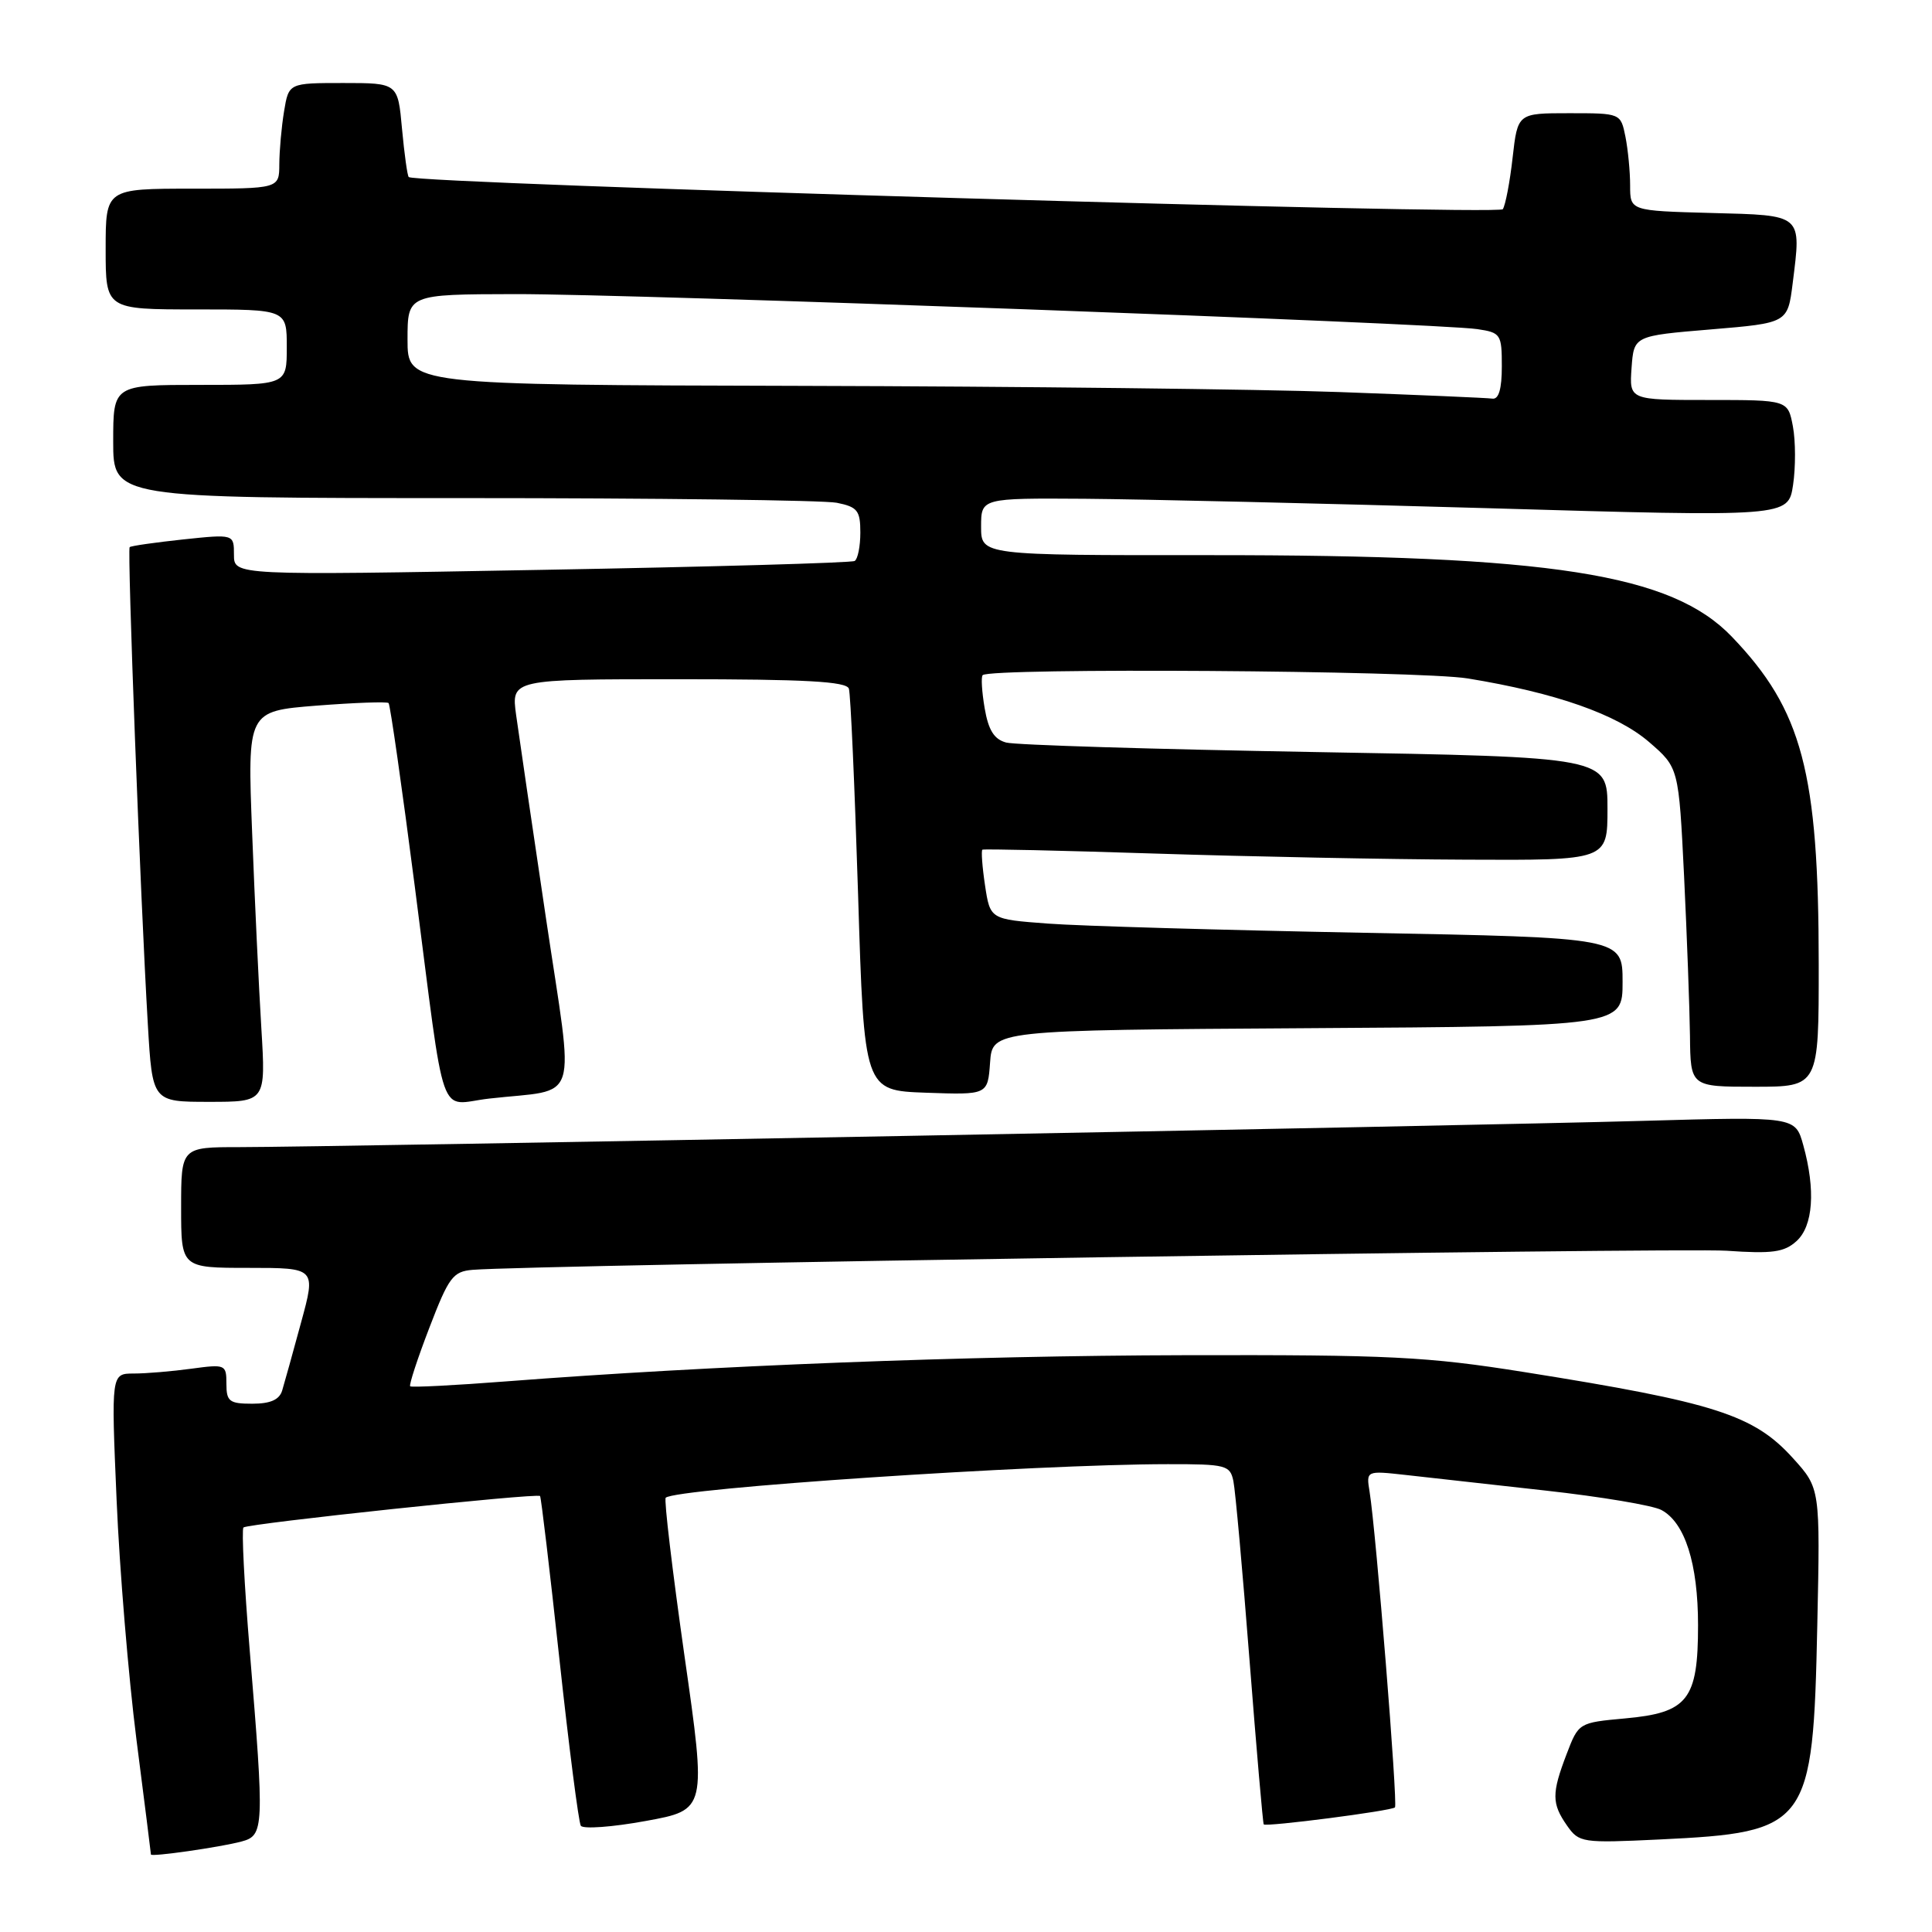 <?xml version="1.0" encoding="UTF-8" standalone="no"?>
<!DOCTYPE svg PUBLIC "-//W3C//DTD SVG 1.1//EN" "http://www.w3.org/Graphics/SVG/1.1/DTD/svg11.dtd" >
<svg xmlns="http://www.w3.org/2000/svg" xmlns:xlink="http://www.w3.org/1999/xlink" version="1.1" viewBox="0 0 256 256">
 <g >
 <path fill="currentColor"
d=" M 32.00 244.01 C 35.00 243.21 35.04 242.29 33.09 218.69 C 32.37 209.99 32.00 202.67 32.26 202.40 C 32.79 201.88 71.14 197.81 71.56 198.23 C 71.70 198.38 72.85 208.08 74.12 219.79 C 75.39 231.50 76.67 241.45 76.96 241.92 C 77.26 242.38 81.13 242.10 85.56 241.29 C 93.62 239.82 93.62 239.82 90.69 219.36 C 89.09 208.11 87.97 198.70 88.21 198.46 C 89.46 197.21 137.18 194.02 154.73 194.01 C 162.46 194.00 162.99 194.14 163.43 196.25 C 163.69 197.49 164.65 208.18 165.57 220.00 C 166.49 231.82 167.34 241.61 167.45 241.74 C 167.75 242.10 184.39 239.95 184.84 239.49 C 185.24 239.09 182.33 202.93 181.48 197.68 C 181.02 194.86 181.02 194.86 186.26 195.44 C 189.14 195.77 197.49 196.70 204.81 197.51 C 212.13 198.32 219.03 199.48 220.14 200.08 C 223.27 201.75 225.00 207.19 225.00 215.36 C 225.00 225.23 223.65 226.95 215.32 227.70 C 209.19 228.26 209.17 228.28 207.59 232.41 C 205.59 237.64 205.60 238.98 207.64 241.90 C 209.23 244.17 209.62 244.23 219.89 243.74 C 239.67 242.79 240.24 242.02 240.80 215.36 C 241.19 197.21 241.19 197.21 237.58 193.22 C 232.39 187.48 227.25 185.83 202.00 181.81 C 189.05 179.75 184.23 179.51 157.00 179.57 C 127.96 179.64 94.16 180.95 67.08 183.04 C 60.26 183.57 54.53 183.86 54.35 183.69 C 54.18 183.51 55.32 180.02 56.89 175.94 C 59.46 169.23 60.02 168.48 62.62 168.26 C 70.24 167.61 222.43 165.30 228.79 165.73 C 234.83 166.15 236.42 165.93 238.04 164.46 C 240.26 162.46 240.59 157.67 238.94 151.73 C 237.89 147.95 237.89 147.95 217.70 148.52 C 194.54 149.18 43.41 152.00 31.75 152.00 C 24.00 152.00 24.00 152.00 24.00 160.00 C 24.00 168.00 24.00 168.00 32.94 168.00 C 41.87 168.00 41.87 168.00 39.89 175.25 C 38.81 179.24 37.68 183.29 37.39 184.25 C 37.02 185.47 35.84 186.00 33.43 186.00 C 30.39 186.00 30.00 185.70 30.00 183.36 C 30.00 180.80 29.87 180.75 25.36 181.36 C 22.81 181.71 19.37 182.00 17.73 182.00 C 14.73 182.00 14.73 182.00 15.45 198.75 C 15.84 207.96 17.03 222.25 18.08 230.50 C 19.14 238.75 20.00 245.60 20.00 245.73 C 20.00 246.08 29.16 244.77 32.00 244.01 Z  M 34.63 136.25 C 34.30 130.89 33.75 119.24 33.41 110.36 C 32.78 94.23 32.78 94.23 41.95 93.50 C 46.99 93.11 51.28 92.95 51.49 93.16 C 51.70 93.37 53.27 104.33 54.97 117.52 C 59.12 149.65 57.96 146.35 64.80 145.57 C 76.99 144.18 76.11 146.96 72.35 121.71 C 70.53 109.49 68.75 97.36 68.39 94.75 C 67.74 90.00 67.74 90.00 89.90 90.00 C 106.74 90.00 112.16 90.30 112.48 91.25 C 112.71 91.94 113.25 104.20 113.70 118.50 C 114.50 144.50 114.50 144.50 122.69 144.79 C 130.88 145.08 130.88 145.08 131.19 140.79 C 131.50 136.50 131.50 136.50 173.25 136.24 C 215.00 135.98 215.00 135.98 215.00 130.11 C 215.00 124.24 215.00 124.24 180.75 123.60 C 161.91 123.24 143.06 122.70 138.85 122.38 C 131.20 121.81 131.20 121.81 130.52 117.31 C 130.15 114.84 130.00 112.72 130.17 112.59 C 130.35 112.47 140.62 112.70 153.00 113.10 C 165.38 113.50 183.94 113.87 194.25 113.91 C 213.00 114.00 213.00 114.00 213.00 107.16 C 213.00 100.32 213.00 100.32 174.25 99.65 C 152.94 99.28 134.52 98.72 133.32 98.39 C 131.72 97.96 130.97 96.75 130.47 93.83 C 130.10 91.65 129.98 89.68 130.21 89.46 C 131.21 88.46 188.05 88.84 194.50 89.90 C 206.14 91.80 214.26 94.65 218.52 98.33 C 222.44 101.72 222.44 101.72 223.15 116.11 C 223.53 124.03 223.88 133.54 223.93 137.25 C 224.00 144.00 224.00 144.00 232.50 144.00 C 241.00 144.00 241.00 144.00 240.99 127.75 C 240.98 102.31 238.81 94.10 229.50 84.39 C 221.50 76.03 205.57 73.54 160.25 73.56 C 130.00 73.58 130.00 73.58 130.00 69.79 C 130.00 66.00 130.00 66.00 143.75 66.09 C 151.31 66.15 175.38 66.71 197.23 67.34 C 236.95 68.50 236.95 68.50 237.59 64.26 C 237.94 61.92 237.93 58.44 237.57 56.51 C 236.91 53.00 236.91 53.00 226.40 53.00 C 215.89 53.00 215.89 53.00 216.19 48.75 C 216.50 44.50 216.50 44.50 226.69 43.65 C 236.88 42.80 236.88 42.80 237.54 37.53 C 238.69 28.31 238.96 28.54 226.74 28.22 C 216.00 27.93 216.00 27.93 216.00 24.59 C 216.00 22.75 215.72 19.84 215.38 18.12 C 214.75 15.00 214.75 15.00 207.92 15.00 C 201.10 15.00 201.10 15.00 200.43 20.88 C 200.07 24.11 199.48 27.19 199.13 27.72 C 198.57 28.57 55.15 24.36 54.16 23.46 C 53.98 23.30 53.58 20.42 53.27 17.08 C 52.72 11.00 52.72 11.00 45.49 11.00 C 38.26 11.00 38.26 11.00 37.64 14.75 C 37.30 16.81 37.02 19.96 37.01 21.75 C 37.00 25.00 37.00 25.00 25.50 25.00 C 14.00 25.00 14.00 25.00 14.00 33.00 C 14.00 41.00 14.00 41.00 26.00 41.00 C 38.00 41.00 38.00 41.00 38.00 46.00 C 38.00 51.00 38.00 51.00 26.50 51.00 C 15.00 51.00 15.00 51.00 15.00 58.50 C 15.00 66.00 15.00 66.00 61.38 66.00 C 86.88 66.00 109.16 66.28 110.88 66.62 C 113.62 67.17 114.00 67.65 114.00 70.57 C 114.00 72.39 113.66 74.08 113.25 74.33 C 112.84 74.58 94.16 75.11 71.75 75.51 C 31.00 76.25 31.00 76.25 31.00 73.51 C 31.00 70.77 31.00 70.77 24.25 71.48 C 20.54 71.88 17.36 72.33 17.18 72.50 C 16.85 72.82 18.59 118.77 19.59 135.75 C 20.19 146.00 20.19 146.00 27.70 146.00 C 35.22 146.00 35.22 146.00 34.63 136.25 Z  M 177.50 51.95 C 167.05 51.57 134.99 51.20 106.25 51.13 C 54.00 51.00 54.00 51.00 54.00 45.00 C 54.00 39.00 54.00 39.00 68.25 38.97 C 83.80 38.94 190.49 42.82 195.75 43.61 C 198.86 44.07 199.00 44.29 199.00 48.55 C 199.00 51.54 198.59 52.94 197.75 52.82 C 197.06 52.72 187.95 52.33 177.50 51.95 Z "/>
</g>
</svg>
